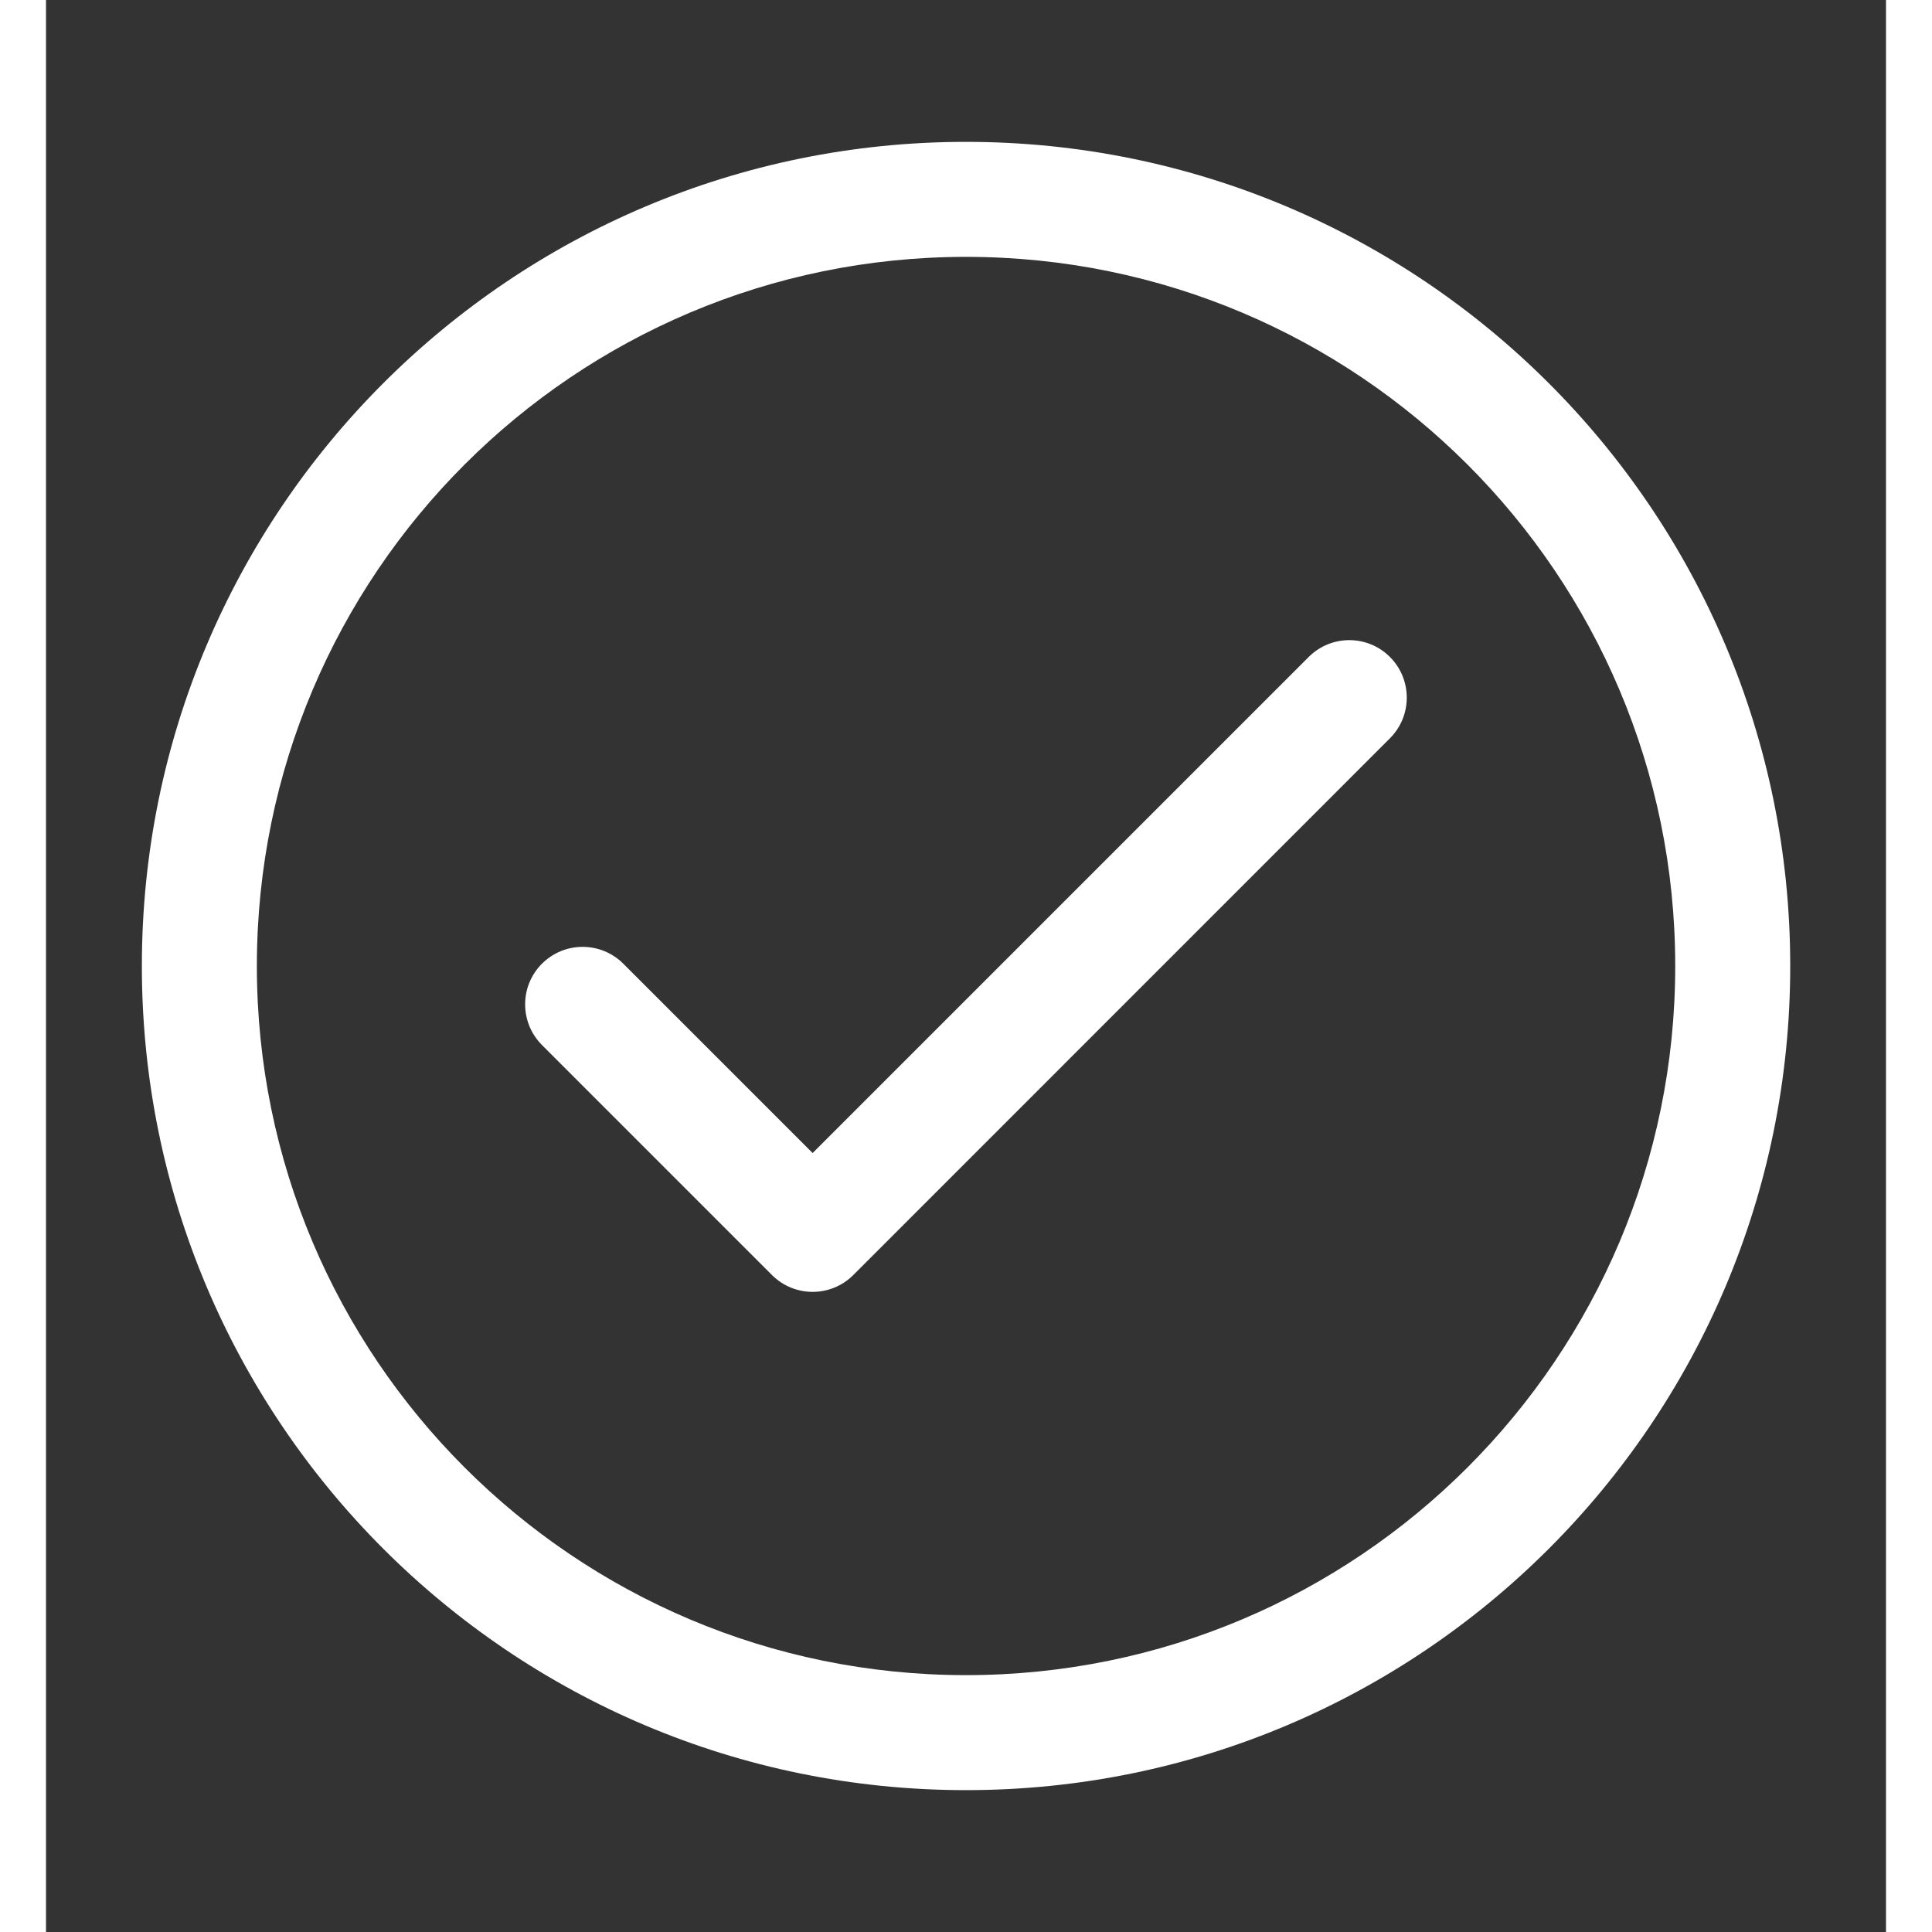 <svg width="45" height="45" viewBox="0 0 20 21" fill="none" xmlns="http://www.w3.org/2000/svg">
<rect x="0" y="0" width="20" height="21" fill="#333333" stroke="none"/>
<path fill-rule="evenodd" clip-rule="evenodd" d="M5.391 10.475C5.635 10.231 6.031 10.231 6.275 10.475L8.333 12.533L13.725 7.141C13.969 6.897 14.364 6.897 14.608 7.141C14.852 7.385 14.852 7.781 14.608 8.025L8.775 13.859C8.531 14.103 8.135 14.103 7.891 13.859L5.391 11.359C5.147 11.114 5.147 10.719 5.391 10.475Z" fill="white"/>
<path fill-rule="evenodd" clip-rule="evenodd" d="M10 2.792C5.743 2.792 2.292 6.243 2.292 10.5C2.292 14.757 5.743 18.208 10 18.208C14.258 18.208 17.709 14.757 17.709 10.5C17.709 6.243 14.258 2.792 10 2.792ZM1.042 10.5C1.042 5.552 5.053 1.542 10 1.542C14.948 1.542 18.959 5.552 18.959 10.5C18.959 15.447 14.948 19.458 10 19.458C5.053 19.458 1.042 15.447 1.042 10.5Z" fill="white"/>
</svg>
